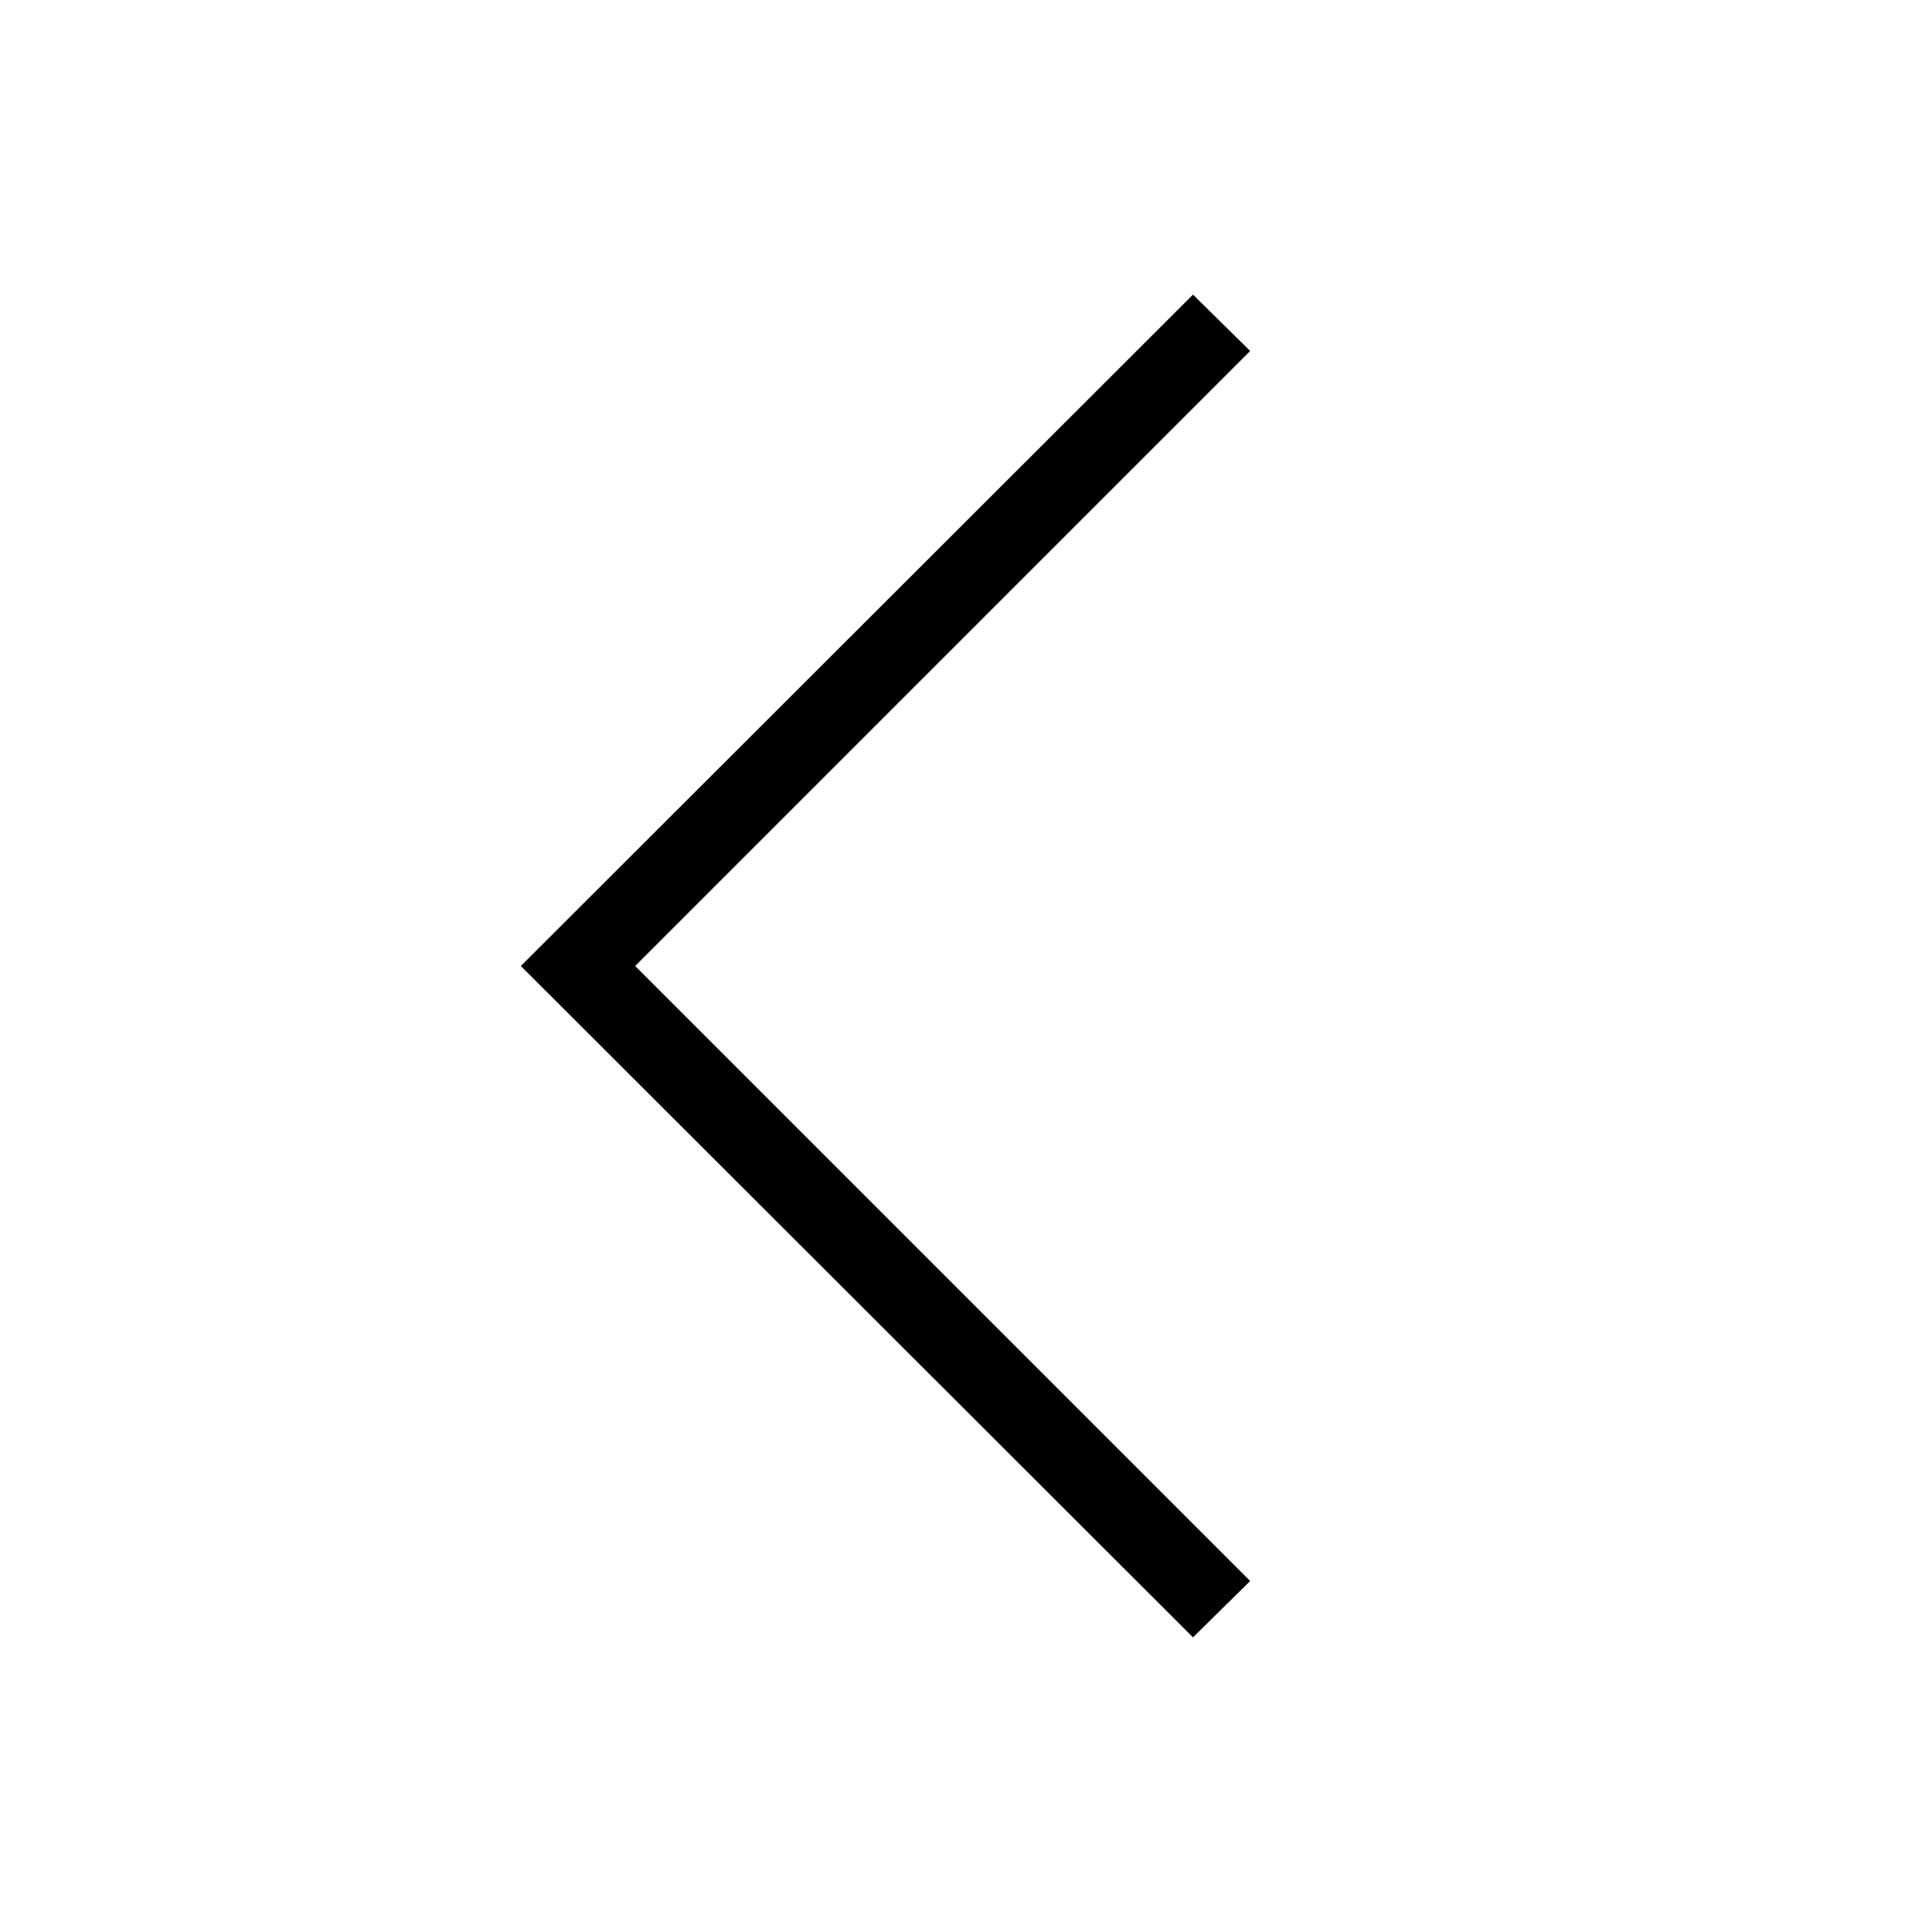 <svg id="Layer_1" data-name="Layer 1" xmlns="http://www.w3.org/2000/svg" viewBox="0 0 24 24"><title>iconoteka_chevron_left_keyboard_arrow_left_r_a</title><polygon points="14.82 20.34 6.47 12 14.82 3.66 15.53 4.36 7.89 12 15.53 19.64 14.82 20.34"/></svg>